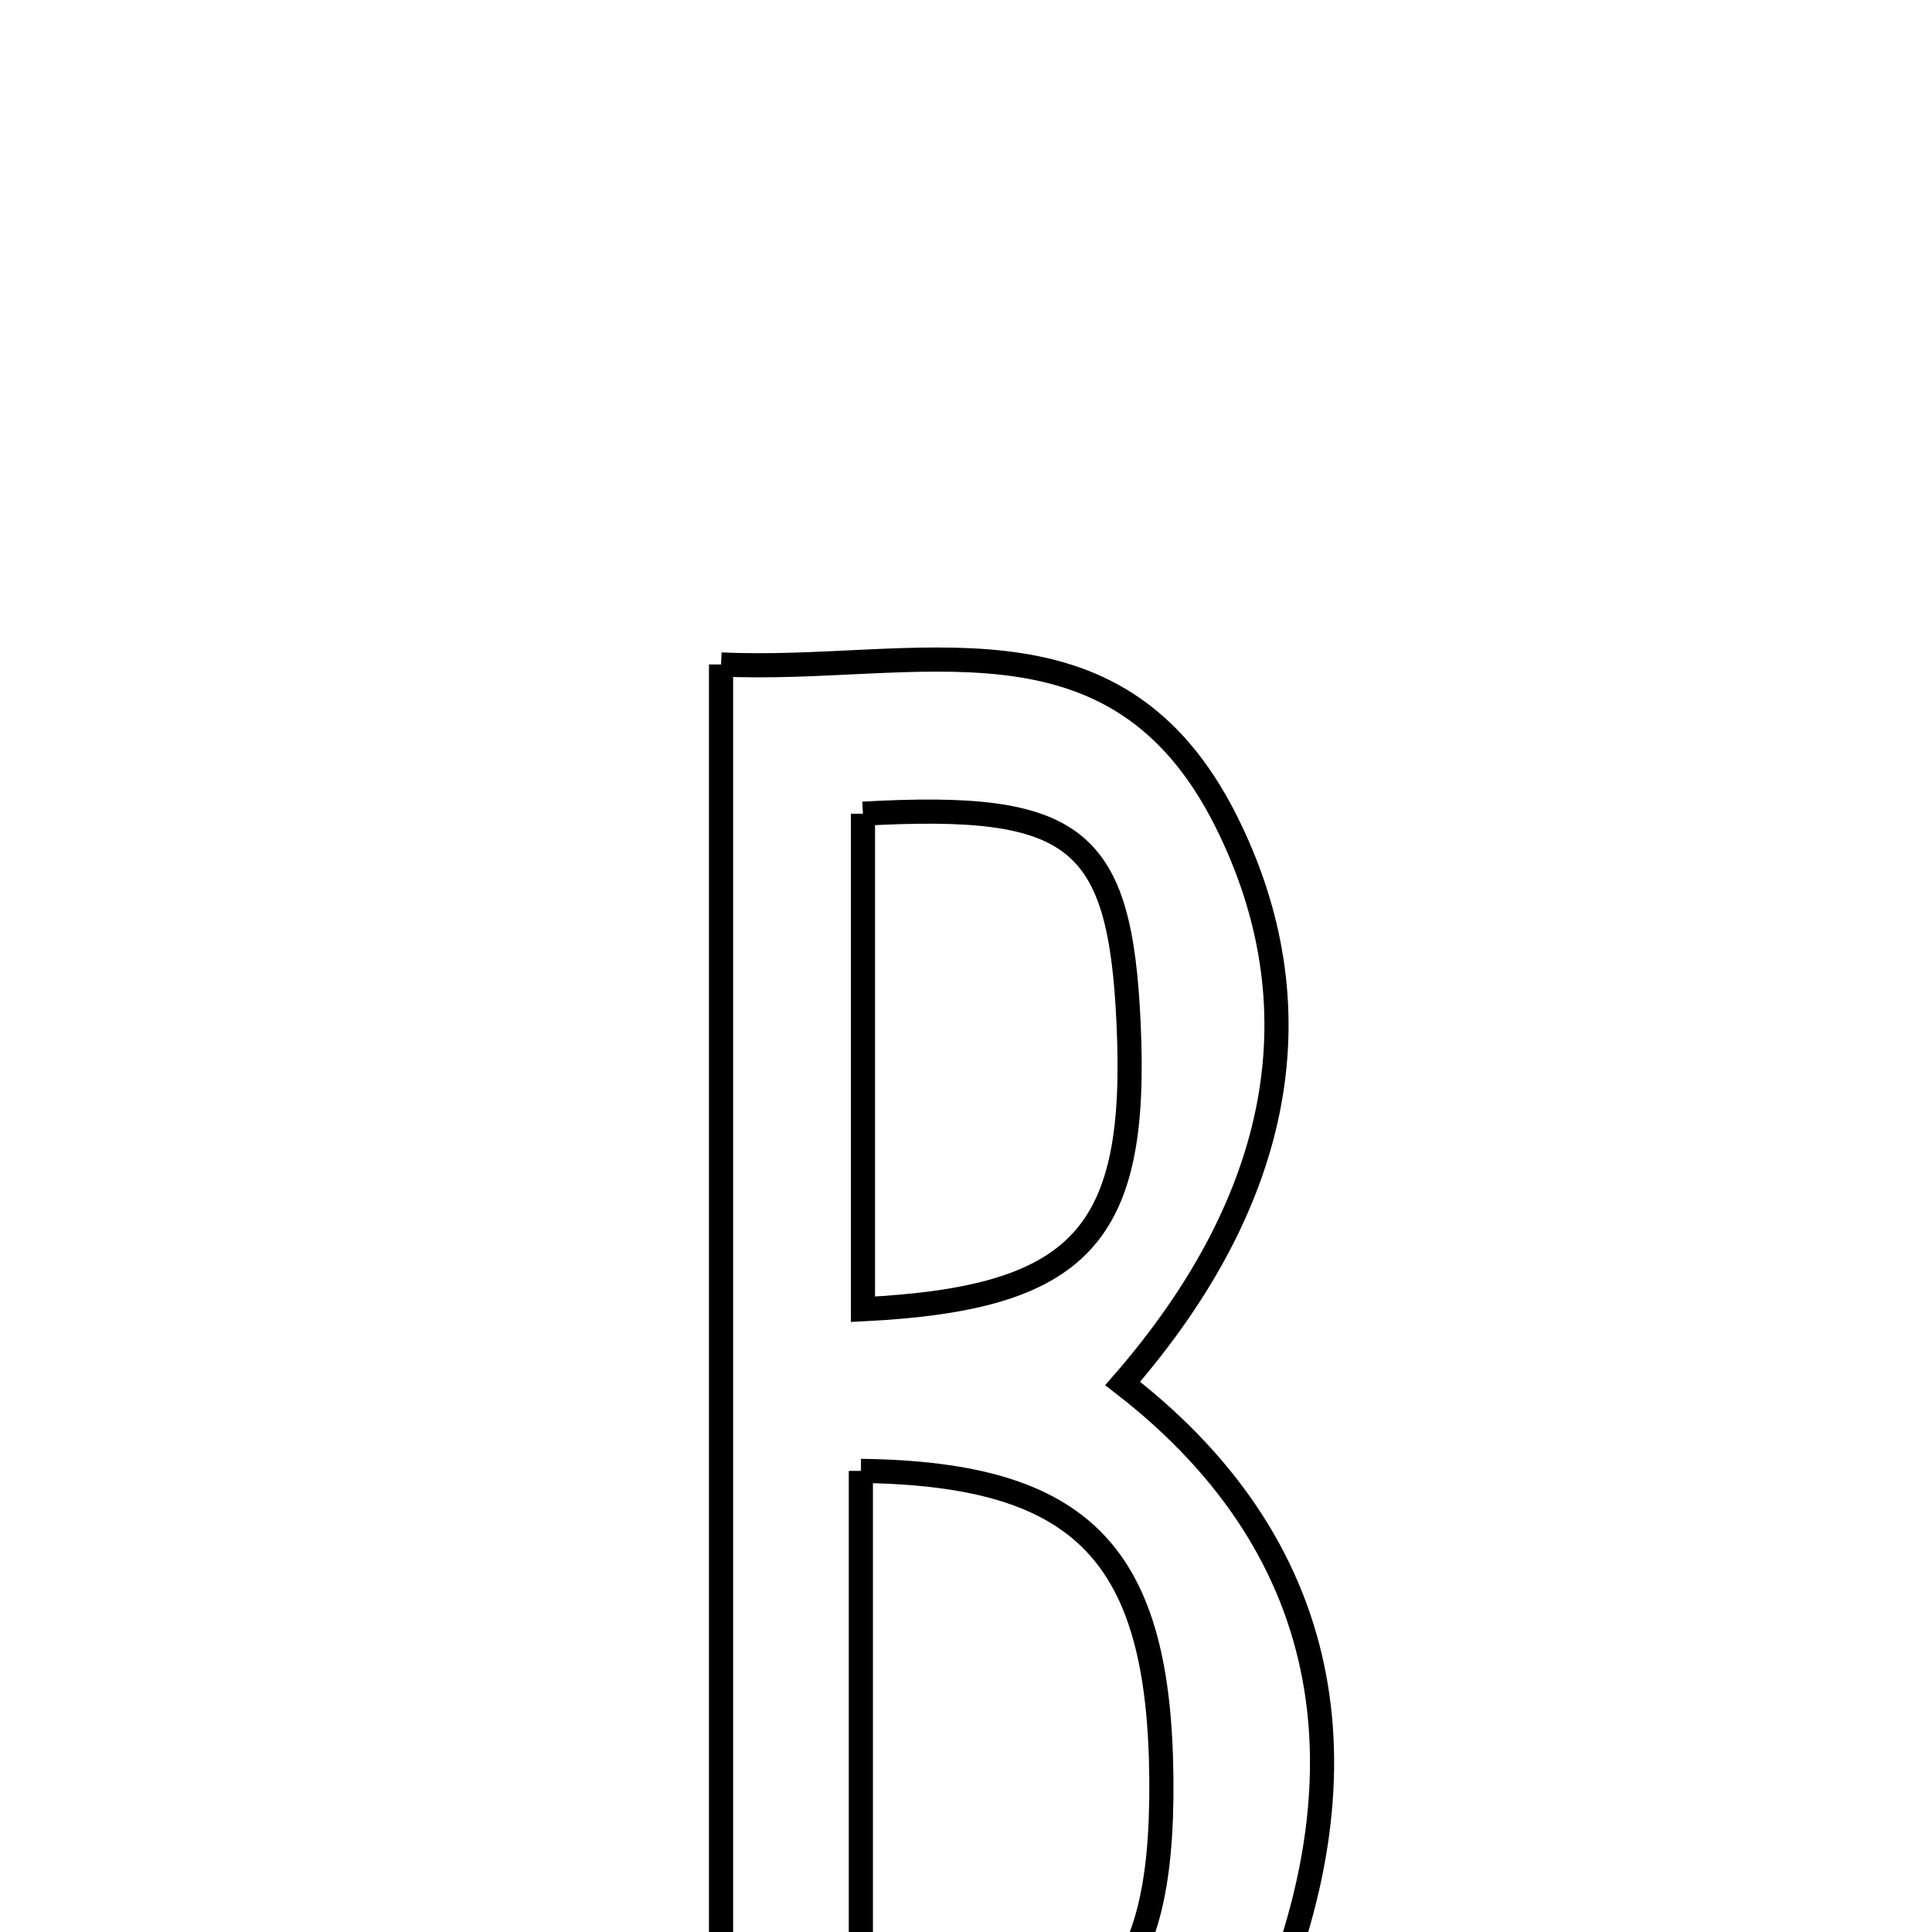 <svg xmlns="http://www.w3.org/2000/svg" viewBox="0.0 0.0 24.0 24.0" height="200px" width="200px"><path fill="none" stroke="black" stroke-width=".3" stroke-opacity="1.0"  filling="0" d="M8.957 8.254 C11.367 8.368 13.852 7.444 15.232 10.203 C16.372 12.482 15.958 14.874 13.946 17.186 C16.69 19.305 16.961 22.143 15.701 25.077 C14.413 28.076 11.623 27.315 8.957 27.29 C8.957 20.996 8.957 14.792 8.957 8.254"></path>
<path fill="none" stroke="black" stroke-width=".3" stroke-opacity="1.0"  filling="0" d="M10.72 10.108 C13.374 9.96 13.915 10.399 14.02 12.719 C14.14 15.336 13.442 16.129 10.72 16.264 C10.72 14.207 10.72 12.157 10.72 10.108"></path>
<path fill="none" stroke="black" stroke-width=".3" stroke-opacity="1.0"  filling="0" d="M10.694 18.272 C13.458 18.307 14.405 19.312 14.427 22.105 C14.448 24.772 13.62 25.58 10.694 25.588 C10.694 23.15 10.694 20.712 10.694 18.272"></path></svg>